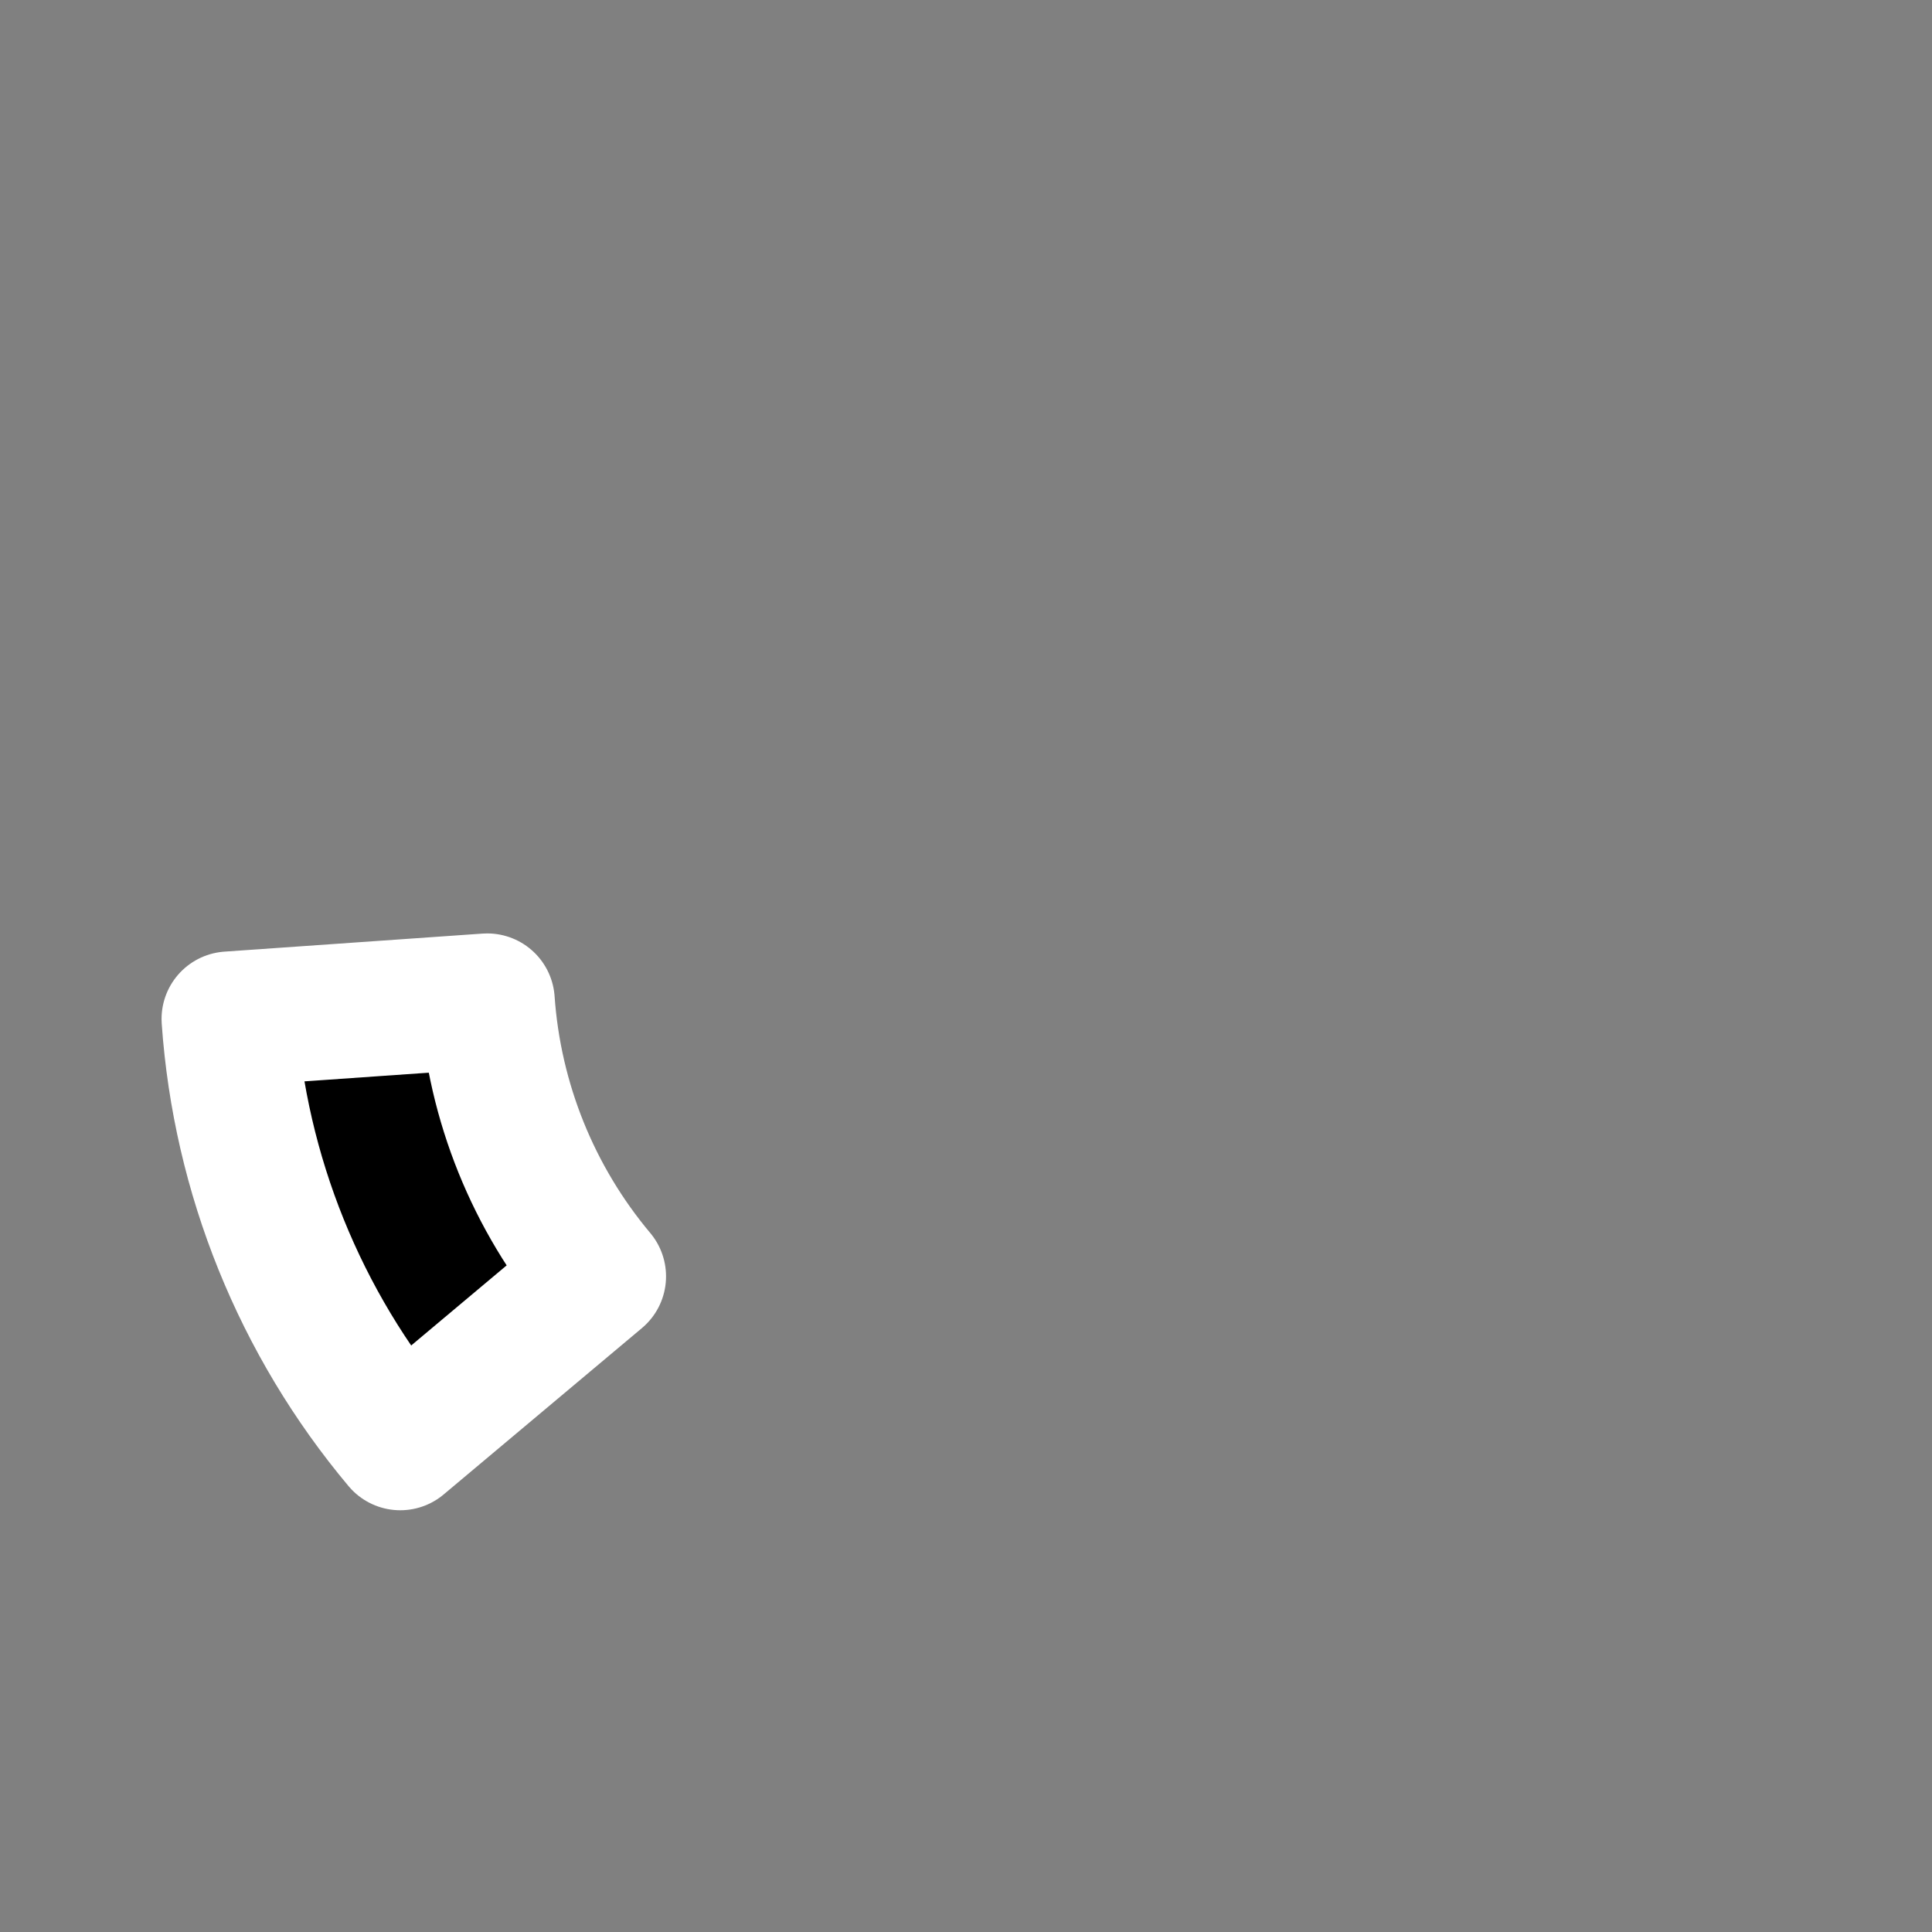 <svg width="687" height="687" viewBox="0 0 687 687" fill="none" xmlns="http://www.w3.org/2000/svg">
<rect x="0" y="0" width="687" height="687" fill="#808080" stroke="none"/>
<mask id="path-1-outside-1" maskUnits="userSpaceOnUse" x="56.806" y="331.018" width="181" height="207" fill="black">
<rect fill="white" x="56.806" y="331.018" width="181" height="207"/>
<path d="M142.33 513.031C106.633 470.489 85.32 417.738 81.446 362.338L173.264 355.917C175.782 391.927 189.635 426.215 212.838 453.868L142.33 513.031Z"/>
</mask>
<path d="M142.33 513.031C106.633 470.489 85.32 417.738 81.446 362.338L173.264 355.917C175.782 391.927 189.635 426.215 212.838 453.868L142.33 513.031Z" fill="black"/>
<path d="M142.33 513.031C106.633 470.489 85.32 417.738 81.446 362.338L173.264 355.917C175.782 391.927 189.635 426.215 212.838 453.868L142.33 513.031Z" stroke="white" stroke-width="48" stroke-linecap="round" stroke-linejoin="round" mask="url(#path-1-outside-1)"/>
</svg>
